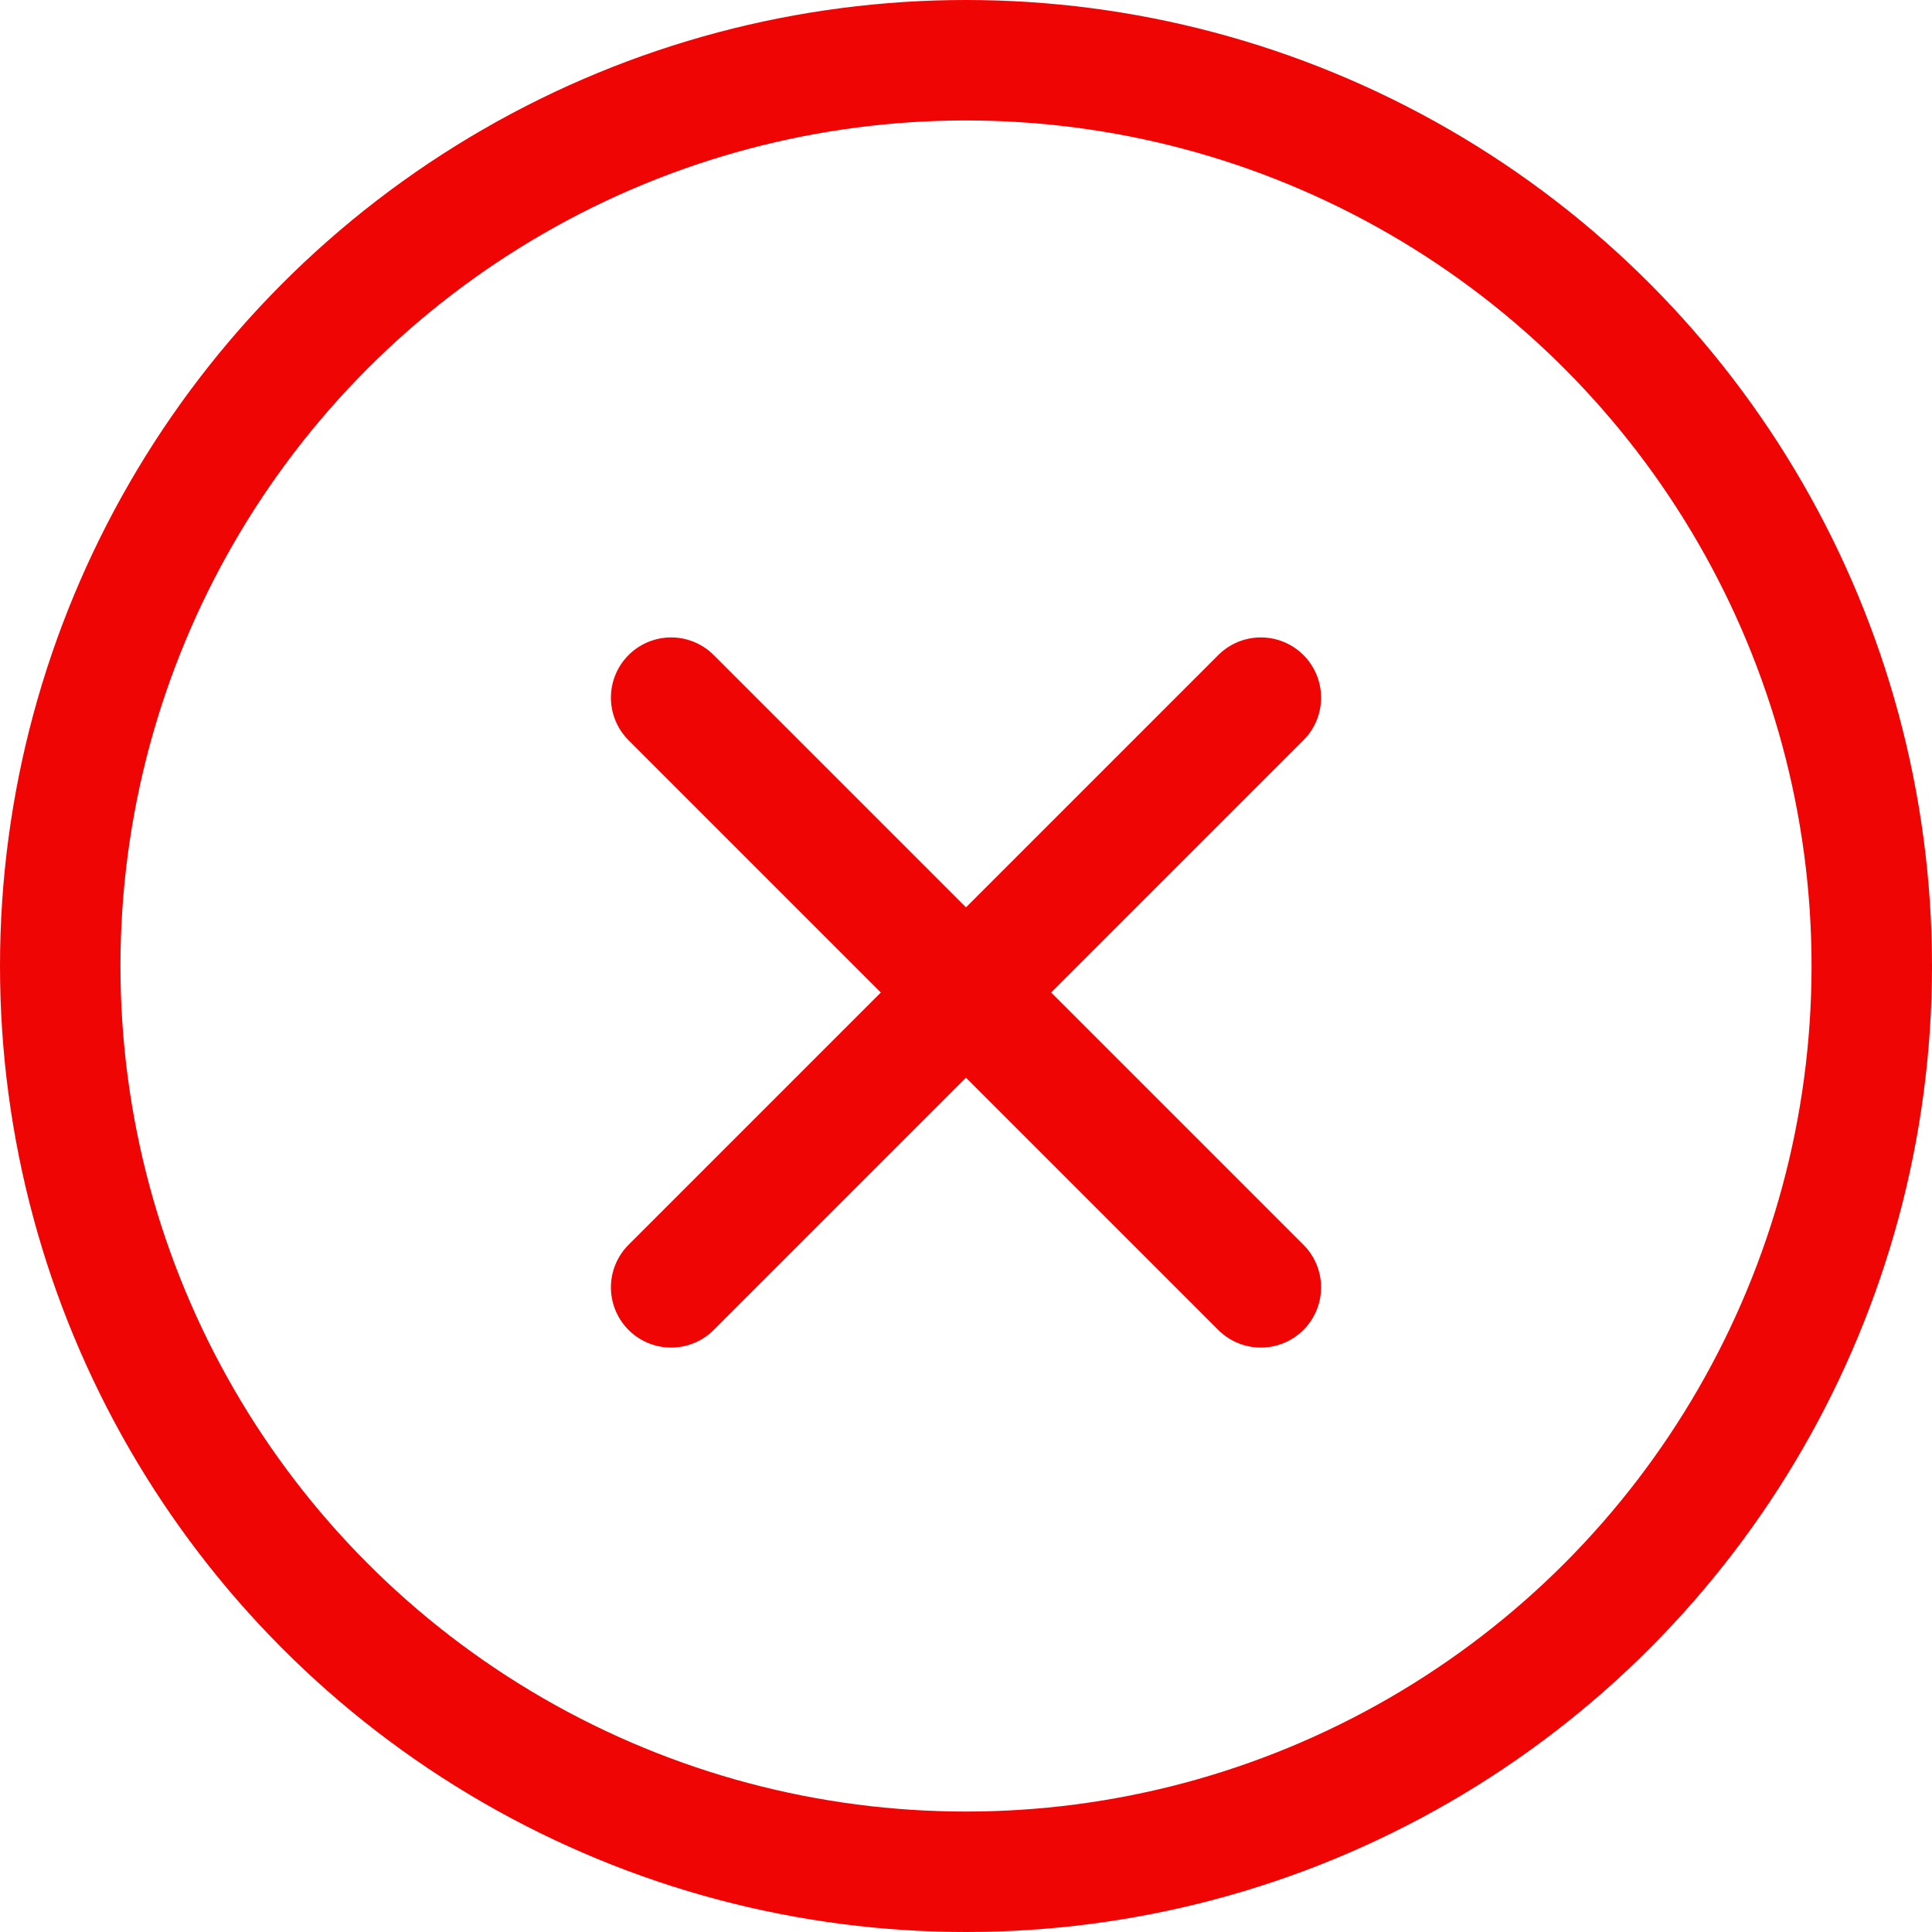 <svg xmlns="http://www.w3.org/2000/svg" width="12.03" height="12.03" viewBox="0 0 12.03 12.03">
  <g id="reject_candidate" data-name="reject candidate" transform="translate(-0.361 -30.575)">
    <g id="Ellipse_724" data-name="Ellipse 724" transform="translate(0.361 30.575)" fill="none" stroke="#f00505" stroke-width="0.75">
      <circle cx="6.015" cy="6.015" r="6.015" stroke="none"/>
      <circle cx="6.015" cy="6.015" r="5.64" fill="none"/>
    </g>
    <path id="Path_53477" data-name="Path 53477" d="M0,0V5.193" transform="translate(4.54 34.919) rotate(-45)" fill="none" stroke="#f00505" stroke-linecap="round" stroke-width="0.75"/>
    <path id="Path_53478" data-name="Path 53478" d="M0,0V5.193" transform="translate(8.212 34.919) rotate(45)" fill="none" stroke="#f00505" stroke-linecap="round" stroke-width="0.75"/>
  </g>
</svg>
